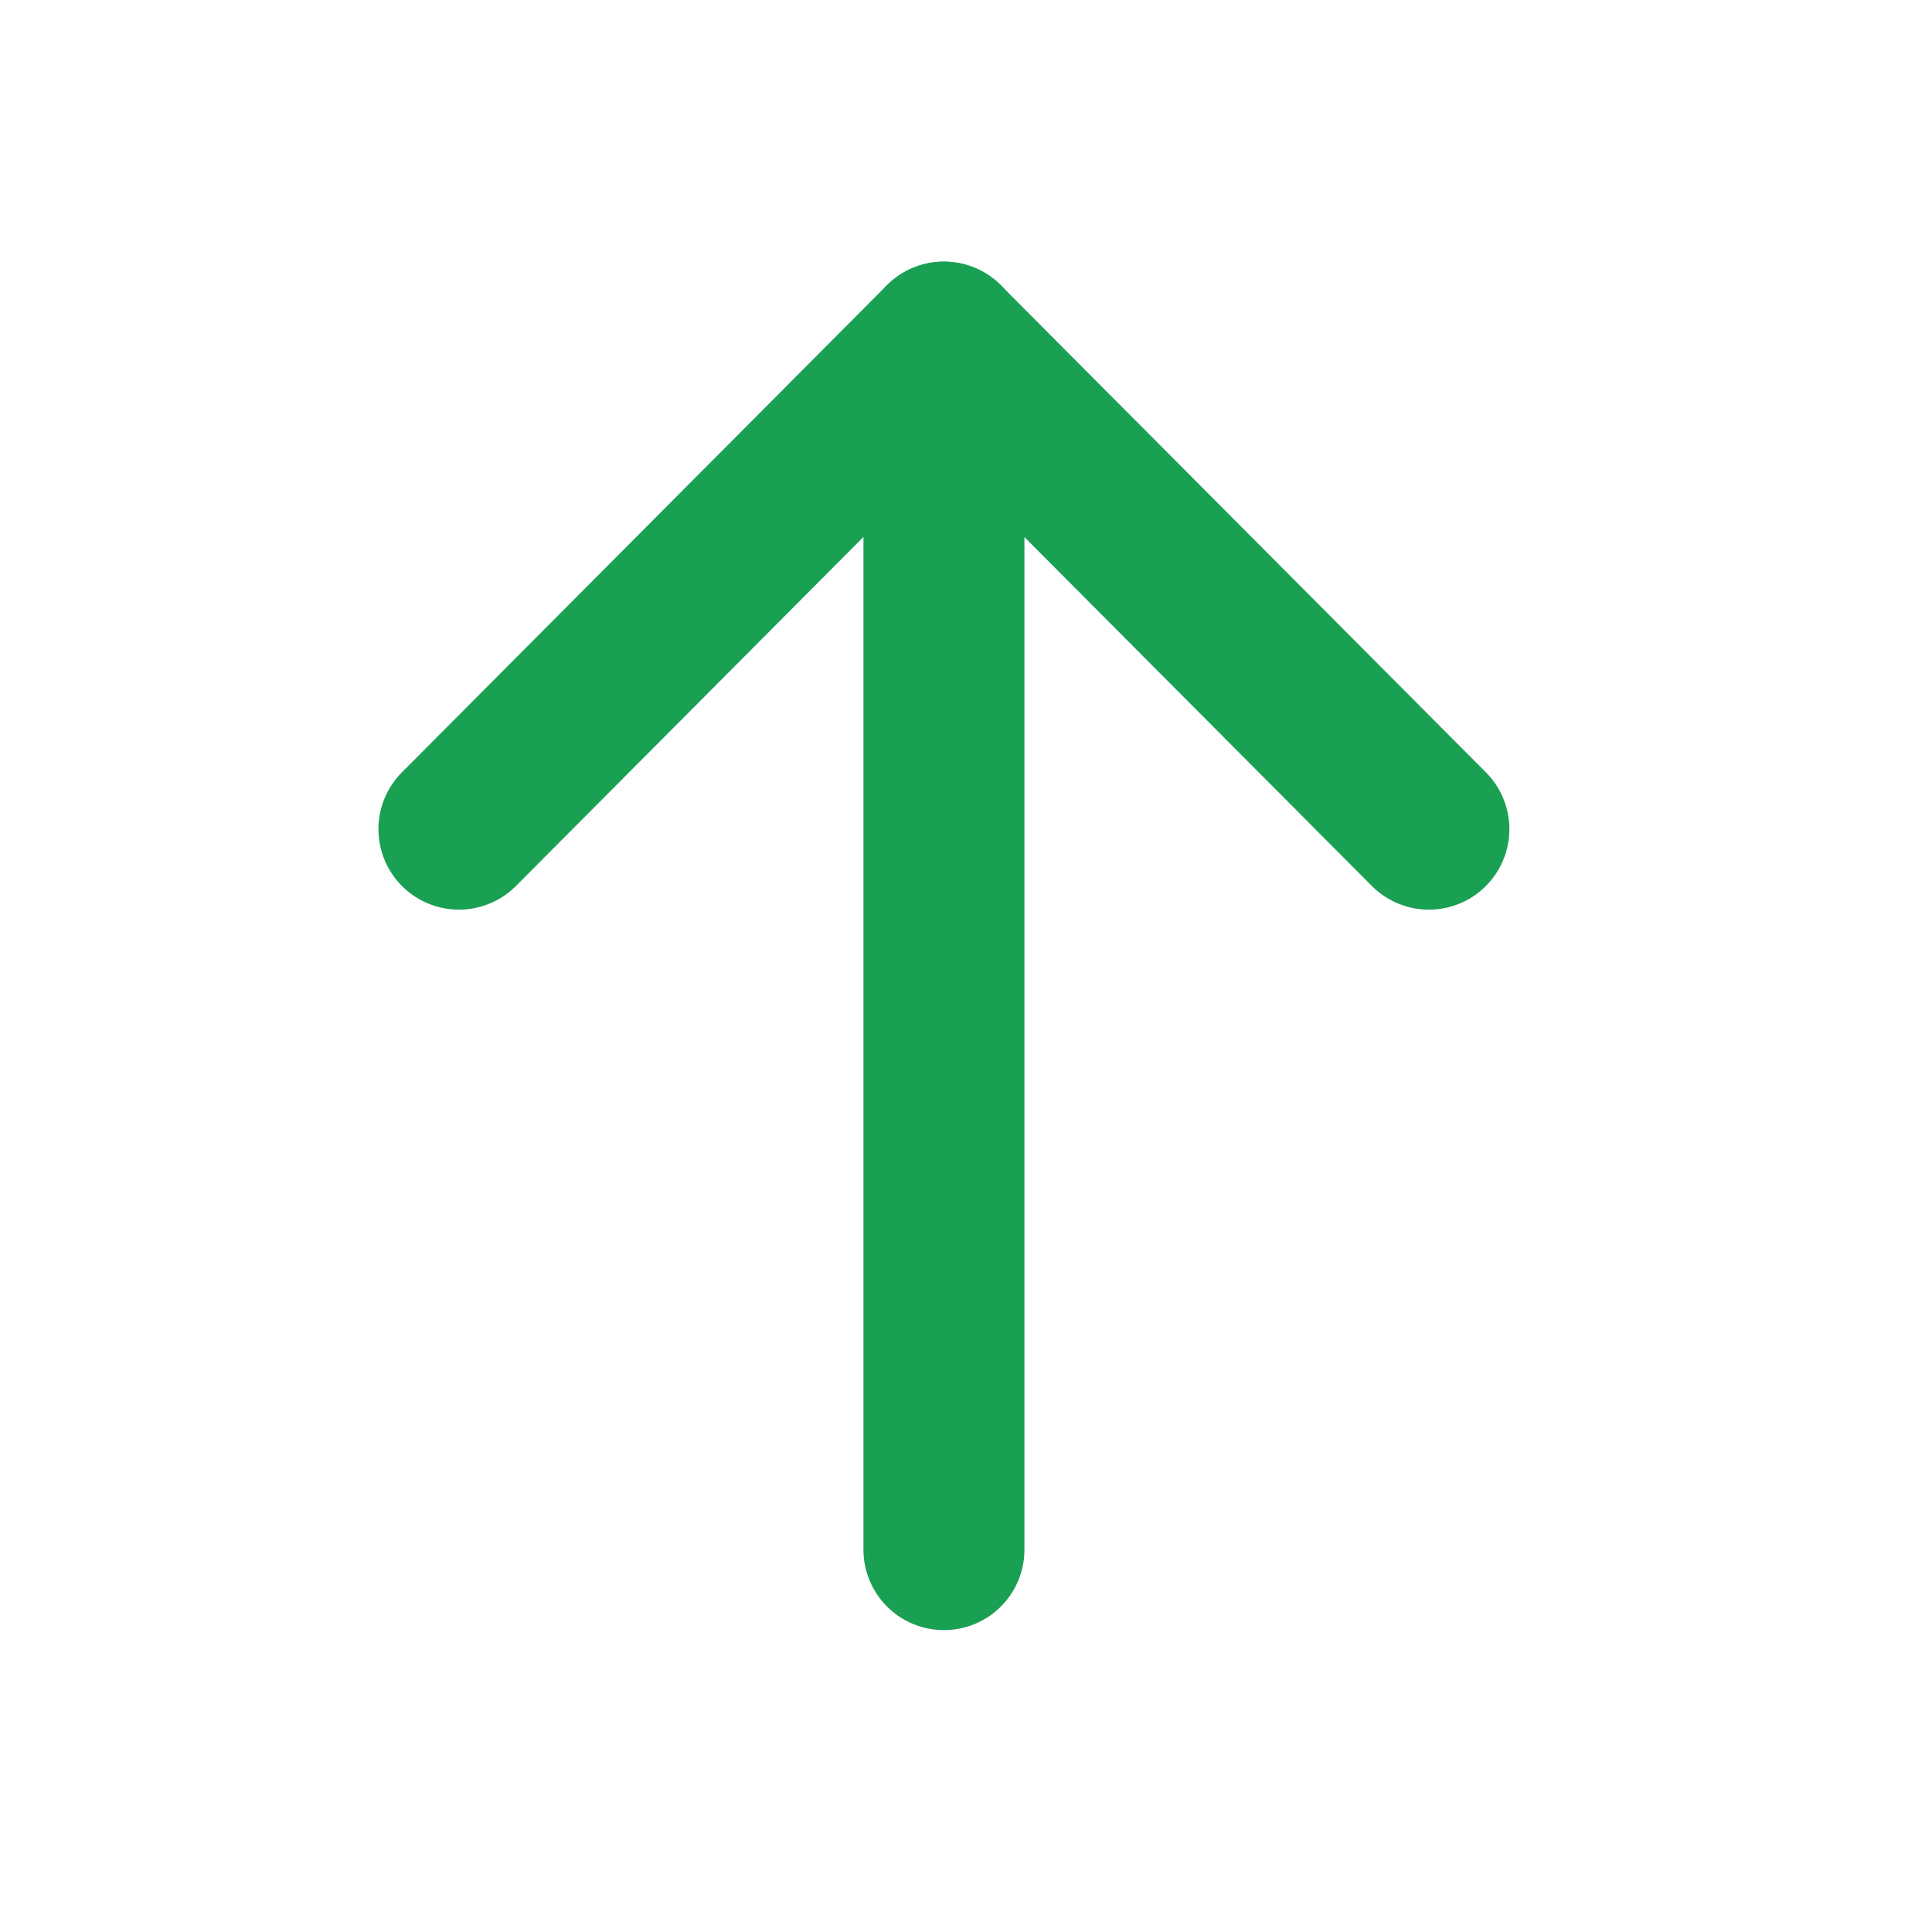 <svg width="24" height="24" viewBox="0 0 24 24" fill="none" xmlns="http://www.w3.org/2000/svg">
<path d="M11.726 4.25L11.726 19.25" stroke="#1AA053" stroke-width="2" stroke-linecap="round" stroke-linejoin="round"/>
<path d="M5.701 10.3L11.725 4.25L17.75 10.3" stroke="#1AA053" stroke-width="2" stroke-linecap="round" stroke-linejoin="round"/>
</svg>
